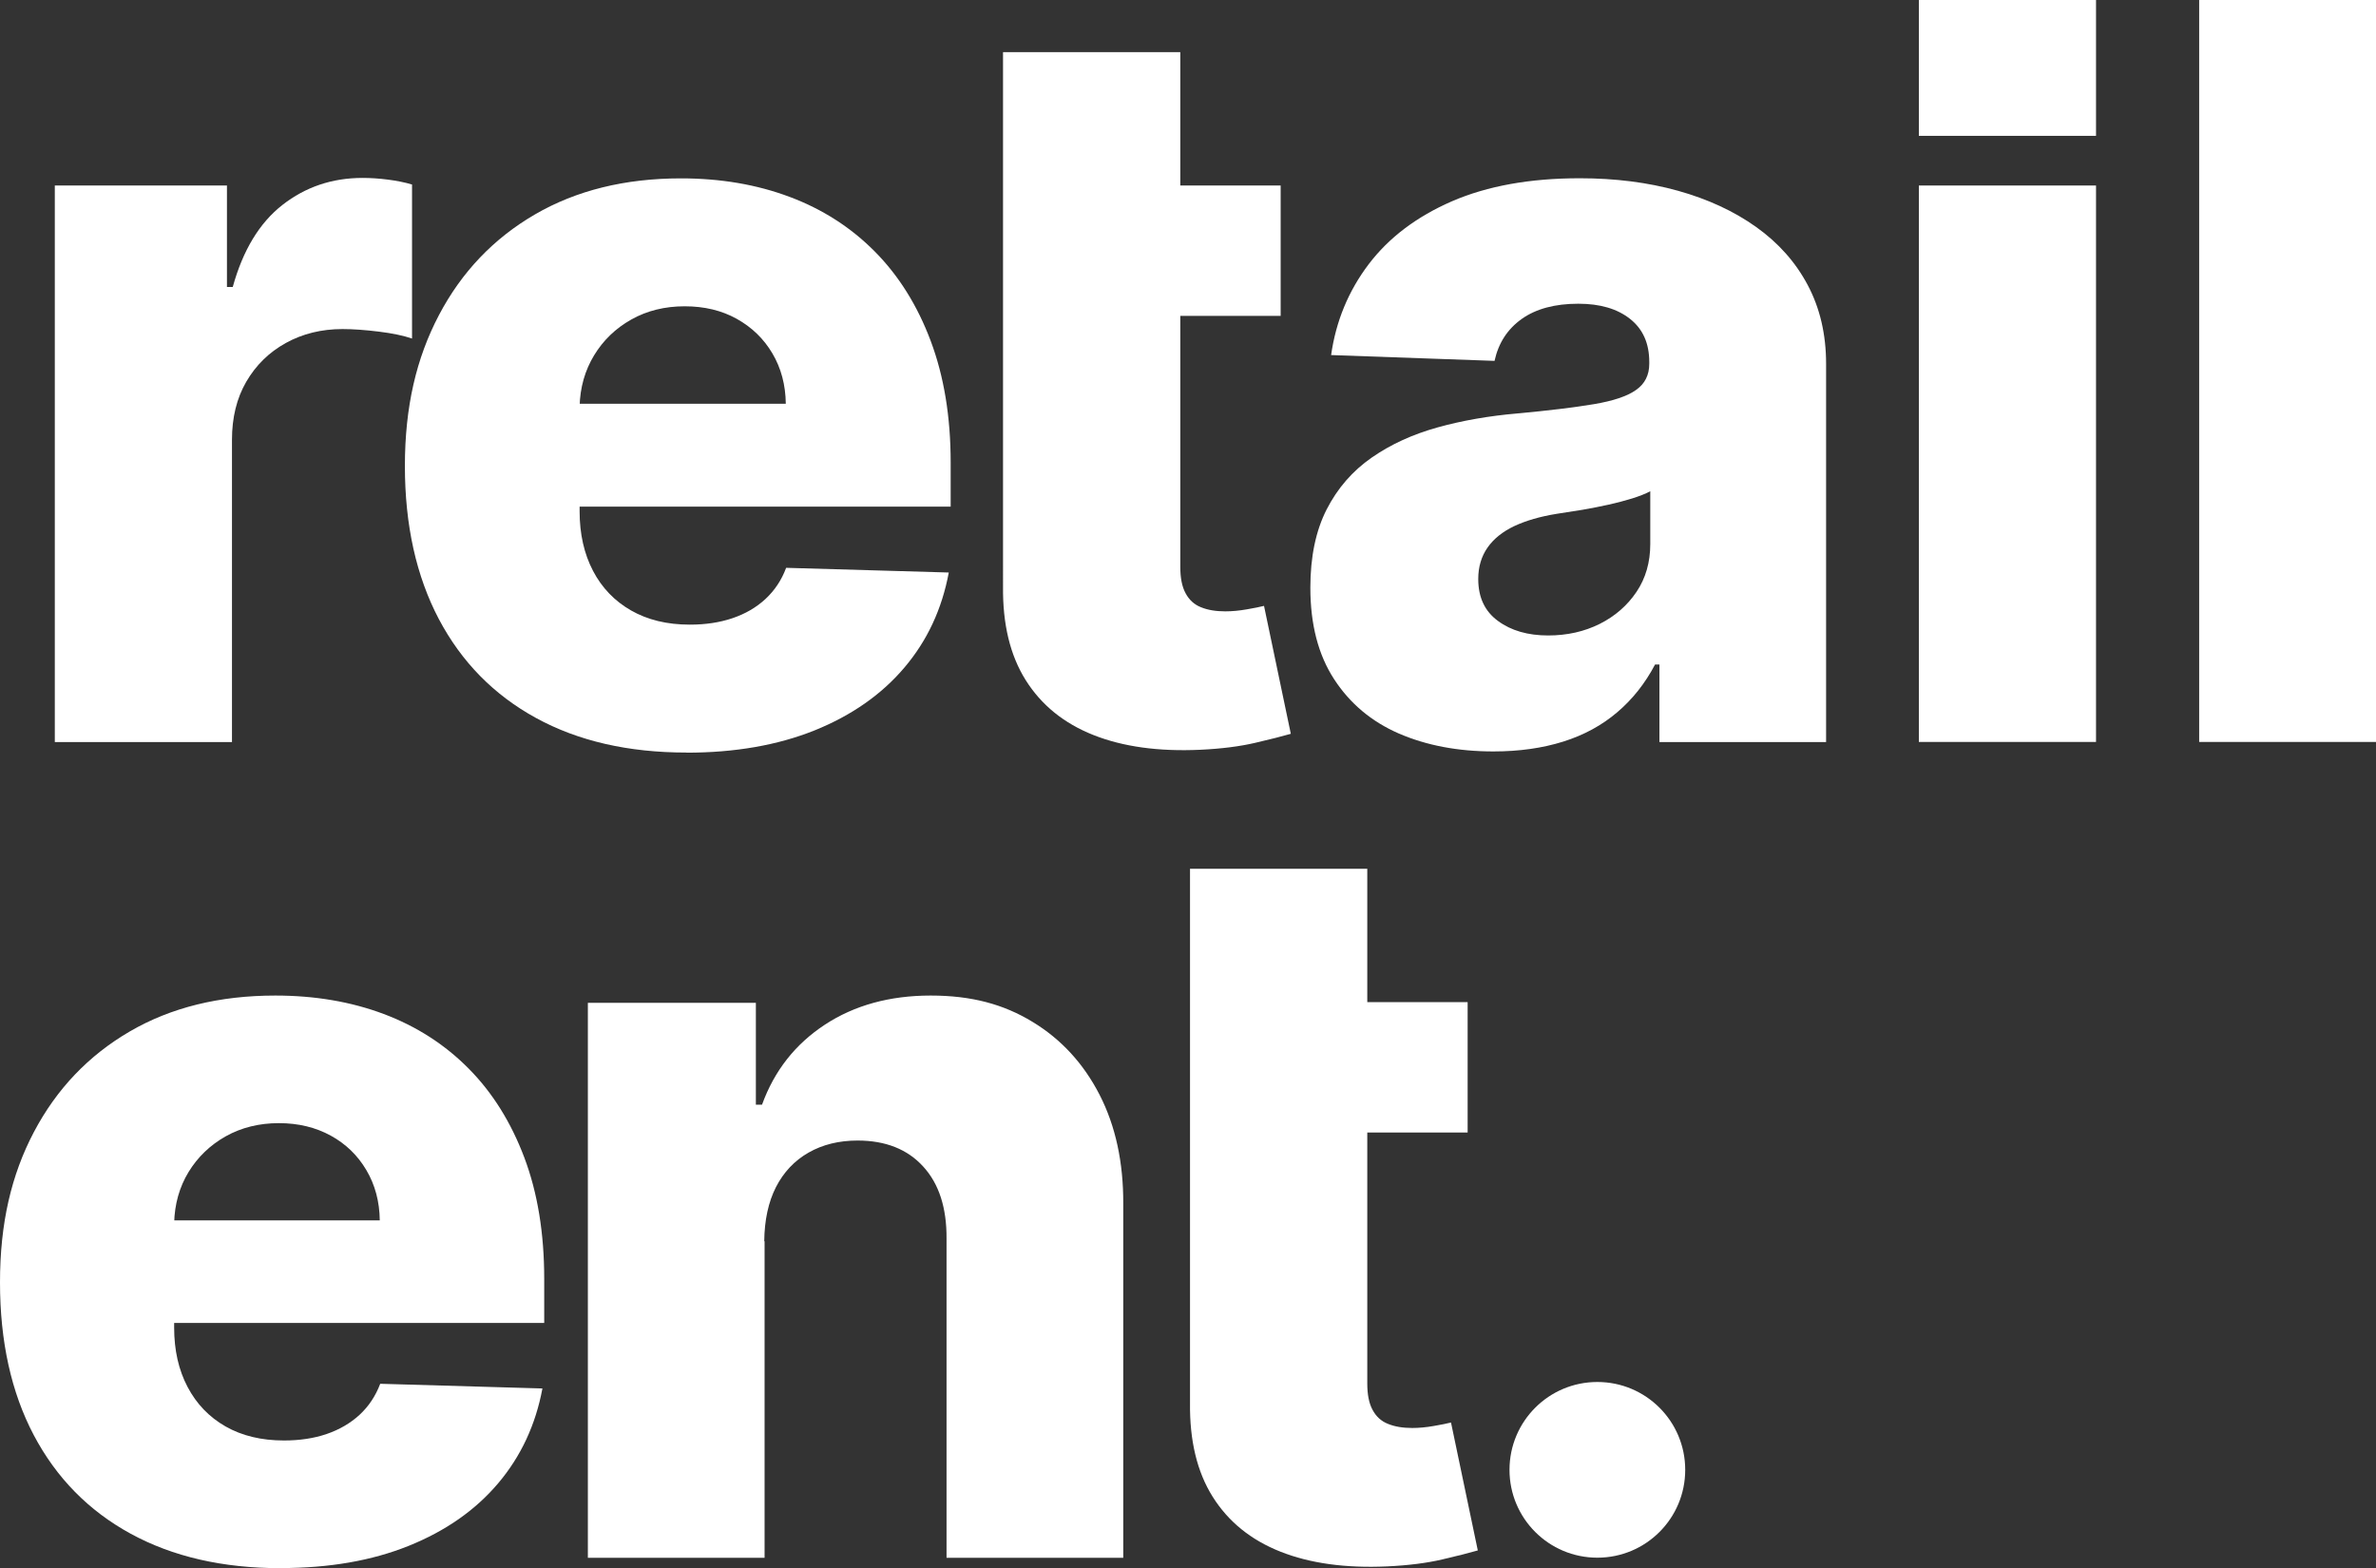 <?xml version="1.0" encoding="UTF-8"?>
<svg id="Lager_2" data-name="Lager 2" xmlns="http://www.w3.org/2000/svg" xmlns:xlink="http://www.w3.org/1999/xlink" viewBox="0 0 212.84 140.49">
  <rect x="0" y="0" width="212.84" height="140.49" fill="#333333" stroke="none"/>
  <defs>
    <style>
      .cls-1 {
        fill: none;
      }

      .cls-2 {
        clip-path: url(#clippath);
      }

      .cls-3 {
        fill: #fff;
      }

      .cls-4 {
        clip-path: url(#clippath-1);
      }
    </style>
    <clipPath id="clippath">
      <rect class="cls-1" x="0" width="212.84" height="140.49"/>
    </clipPath>
    <clipPath id="clippath-1">
      <rect class="cls-1" width="212.84" height="140.49"/>
    </clipPath>
  </defs>
  <g id="Layer_1" data-name="Layer 1">
    <g>
      <path class="cls-3" d="m4.91,66.47V16.62h15.42v9.09h.52c.91-3.29,2.39-5.74,4.45-7.35,2.06-1.61,4.45-2.42,7.17-2.42.74,0,1.49.05,2.27.15.78.1,1.5.24,2.17.44v13.8c-.76-.26-1.75-.47-2.97-.62-1.22-.15-2.31-.23-3.26-.23-1.88,0-3.58.42-5.08,1.25-1.5.83-2.68,1.99-3.54,3.47-.86,1.48-1.28,3.22-1.28,5.21v27.07H4.91Z"/>
      <path class="cls-3" d="m61.5,67.42c-5.22,0-9.71-1.03-13.49-3.1-3.78-2.07-6.67-5.02-8.7-8.86-2.02-3.84-3.04-8.41-3.04-13.71s1.02-9.66,3.05-13.52c2.03-3.86,4.9-6.87,8.6-9.02,3.7-2.15,8.06-3.23,13.08-3.23,3.55,0,6.79.55,9.74,1.66,2.94,1.1,5.49,2.74,7.63,4.9,2.14,2.16,3.81,4.83,5,8,1.19,3.17,1.79,6.8,1.79,10.89v3.96h-43.33v-9.22h28.56c-.02-1.69-.42-3.19-1.2-4.51-.78-1.32-1.85-2.35-3.2-3.1-1.35-.75-2.9-1.12-4.66-1.12s-3.37.39-4.77,1.18c-1.41.79-2.52,1.86-3.34,3.21-.82,1.35-1.26,2.88-1.3,4.59v9.38c0,2.03.4,3.81,1.2,5.34.8,1.53,1.94,2.71,3.41,3.55,1.47.84,3.22,1.27,5.26,1.27,1.41,0,2.68-.19,3.83-.58,1.15-.39,2.13-.96,2.95-1.72.82-.76,1.44-1.69,1.85-2.79l14.57.42c-.61,3.27-1.93,6.11-3.98,8.52-2.04,2.41-4.72,4.28-8.03,5.62-3.31,1.33-7.14,2-11.49,2"/>
      <g class="cls-2">
        <path class="cls-3" d="m114.72,28.3h-21.78v-11.68h21.78v11.68h0Zm-24.86-23.63h15.87v46.12c0,.97.15,1.76.47,2.35.31.59.77,1.02,1.38,1.26.61.25,1.33.37,2.18.37.6,0,1.25-.06,1.93-.18.68-.12,1.2-.22,1.54-.31l2.4,11.46c-.76.22-1.82.49-3.2.81-1.37.32-3.01.53-4.92.62-3.72.17-6.91-.27-9.56-1.32-2.65-1.05-4.67-2.69-6.07-4.92-1.4-2.23-2.07-5.03-2.03-8.41V4.67h0Z"/>
        <path class="cls-3" d="m131.47,101.46h-21.78v-11.68h21.78v11.68h0Zm-24.86-23.63h15.87v46.12c0,.97.15,1.76.47,2.35.31.59.77,1.02,1.38,1.26.61.25,1.33.37,2.18.37.6,0,1.25-.06,1.93-.18.68-.12,1.2-.22,1.54-.31l2.4,11.46c-.76.22-1.82.49-3.2.81-1.37.32-3.01.53-4.92.62-3.72.17-6.91-.27-9.56-1.32-2.65-1.05-4.67-2.69-6.07-4.92-1.4-2.23-2.07-5.03-2.03-8.41v-47.88h0Z"/>
      </g>
      <path class="cls-3" d="m133.78,67.32c-3.18,0-6-.54-8.46-1.6-2.46-1.07-4.39-2.69-5.81-4.87-1.42-2.18-2.13-4.91-2.13-8.2,0-2.77.49-5.11,1.46-7.01.97-1.9,2.32-3.45,4.03-4.64,1.71-1.19,3.68-2.09,5.91-2.71,2.23-.62,4.61-1.03,7.14-1.25,2.83-.26,5.12-.54,6.85-.83,1.73-.29,2.99-.71,3.78-1.27.79-.55,1.19-1.33,1.19-2.35v-.16c0-1.67-.57-2.95-1.72-3.86-1.15-.91-2.69-1.36-4.64-1.36-2.1,0-3.79.46-5.06,1.36-1.28.91-2.09,2.16-2.44,3.76l-14.64-.52c.43-3.03,1.55-5.74,3.36-8.13,1.81-2.39,4.3-4.27,7.47-5.65,3.17-1.37,6.98-2.06,11.44-2.06,3.18,0,6.11.37,8.8,1.12,2.68.75,5.02,1.83,7.01,3.25,1.99,1.42,3.53,3.15,4.62,5.21,1.09,2.06,1.64,4.4,1.64,7.04v33.89h-14.93v-6.95h-.39c-.89,1.69-2.02,3.12-3.39,4.28-1.37,1.17-2.99,2.05-4.84,2.63-1.85.58-3.93.88-6.25.88m4.9-10.39c1.71,0,3.25-.35,4.63-1.04,1.37-.69,2.47-1.65,3.29-2.87.82-1.22,1.23-2.65,1.23-4.27v-4.74c-.45.24-1,.45-1.64.65-.64.2-1.34.38-2.09.55-.76.17-1.54.32-2.34.46-.8.13-1.57.25-2.3.36-1.49.24-2.76.61-3.81,1.1-1.05.5-1.85,1.14-2.4,1.93-.55.79-.83,1.73-.83,2.81,0,1.65.59,2.9,1.77,3.76,1.18.87,2.68,1.3,4.5,1.3"/>
      <g class="cls-4">
        <polygon class="cls-3" points="171.89 16.62 187.76 16.62 187.76 66.47 171.89 66.47 171.89 16.62 171.89 16.62"/>
        <polygon class="cls-3" points="171.89 12.17 187.76 12.17 187.76 0 171.89 0 171.89 12.17 171.89 12.17"/>
        <polygon class="cls-3" points="197 66.47 212.87 66.47 212.87 0 197 0 197 66.47 197 66.47"/>
      </g>
      <path class="cls-3" d="m25.15,140.49c-5.2,0-9.68-1.03-13.45-3.09-3.77-2.06-6.66-5.01-8.68-8.84C1.01,124.74,0,120.18,0,114.89s1.01-9.63,3.04-13.48c2.03-3.85,4.89-6.85,8.58-9,3.69-2.15,8.04-3.22,13.04-3.22,3.54,0,6.78.55,9.71,1.65,2.93,1.1,5.47,2.73,7.61,4.89,2.14,2.16,3.8,4.82,4.99,7.98,1.19,3.16,1.78,6.78,1.78,10.86v3.95H5.53v-9.19h28.49c-.02-1.68-.42-3.18-1.2-4.5-.78-1.32-1.84-2.35-3.19-3.09-1.35-.74-2.9-1.12-4.65-1.12s-3.35.39-4.76,1.18c-1.4.79-2.51,1.86-3.33,3.2-.82,1.35-1.25,2.88-1.29,4.58v9.35c0,2.03.4,3.8,1.2,5.32.8,1.52,1.93,2.7,3.4,3.54,1.47.84,3.22,1.26,5.24,1.26,1.4,0,2.68-.19,3.82-.58,1.14-.39,2.12-.96,2.95-1.72.82-.76,1.43-1.68,1.85-2.78l14.53.42c-.61,3.26-1.93,6.09-3.97,8.5-2.04,2.41-4.71,4.27-8.01,5.6-3.3,1.33-7.12,1.99-11.46,1.99"/>
      <path class="cls-3" d="m68.49,111.2v28.36h-15.83v-49.72h15.05v9.13h.55c1.1-3.04,2.98-5.43,5.63-7.17,2.65-1.74,5.82-2.61,9.48-2.61s6.53.78,9.11,2.35c2.58,1.56,4.58,3.74,6.02,6.54,1.43,2.79,2.14,6.06,2.12,9.79v31.69h-15.83v-28.58c.02-2.76-.67-4.92-2.09-6.47-1.41-1.55-3.37-2.33-5.88-2.33-1.66,0-3.13.36-4.39,1.08-1.26.72-2.23,1.75-2.92,3.09-.68,1.34-1.03,2.96-1.05,4.85"/>
      <path class="cls-3" d="m150.96,131.68c0,4.35-3.52,7.87-7.87,7.87s-7.87-3.52-7.87-7.87,3.52-7.87,7.87-7.87,7.87,3.52,7.87,7.87"/>
    </g>
  </g>
</svg>